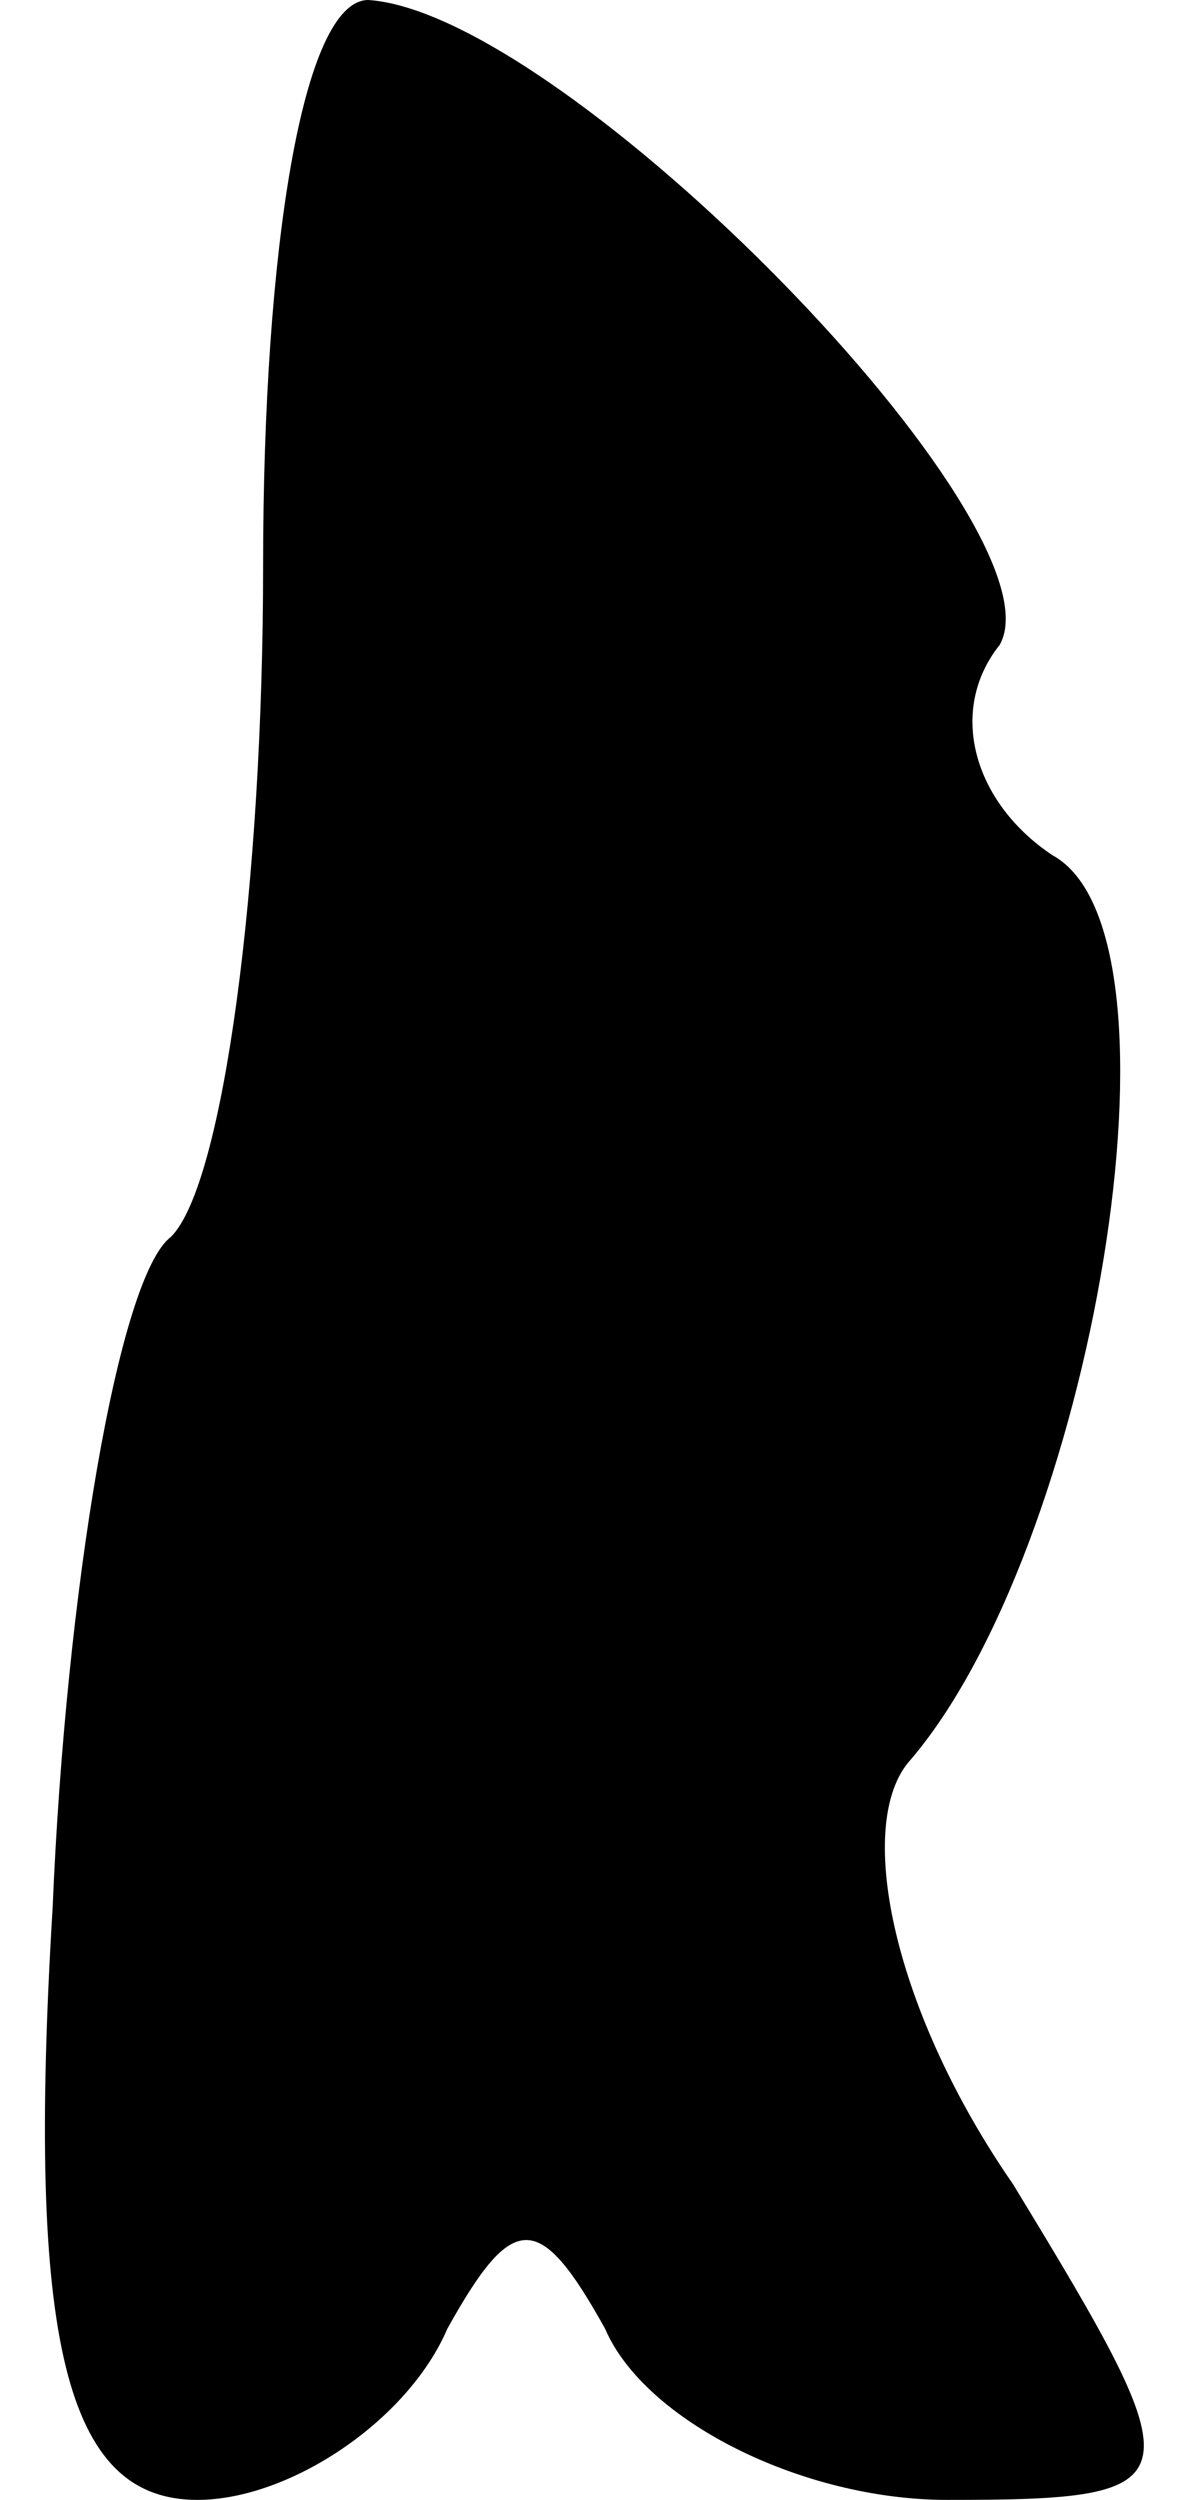 <?xml version="1.0" standalone="no"?>
<!DOCTYPE svg PUBLIC "-//W3C//DTD SVG 20010904//EN"
 "http://www.w3.org/TR/2001/REC-SVG-20010904/DTD/svg10.dtd">
<svg version="1.0" xmlns="http://www.w3.org/2000/svg"
 width="9pt" height="19pt" viewBox="0 0 9 19"
 preserveAspectRatio="xMidYMid meet">
<g transform="translate(0,19) scale(0.1,-0.1)"
fill="#000000" stroke="none">
<path fill="#000000" stroke="none" d="M20 147 c0 -24 -3 -47 -7 -51 -4 -3 -8
-27 -9 -51 -2 -33 1 -45 11 -45 7 0 16 6 19 13 5 9 7 9 12 0 3 -7 15 -13 26
-13 19 0 19 1 5 24 -9 13 -12 27 -8 32 14 16 22 63 11 69 -6 4 -8 11 -4 16 5
9 -33 48 -48 49 -5 0 -8 -19 -8 -43z"/>
</g>
</svg>
